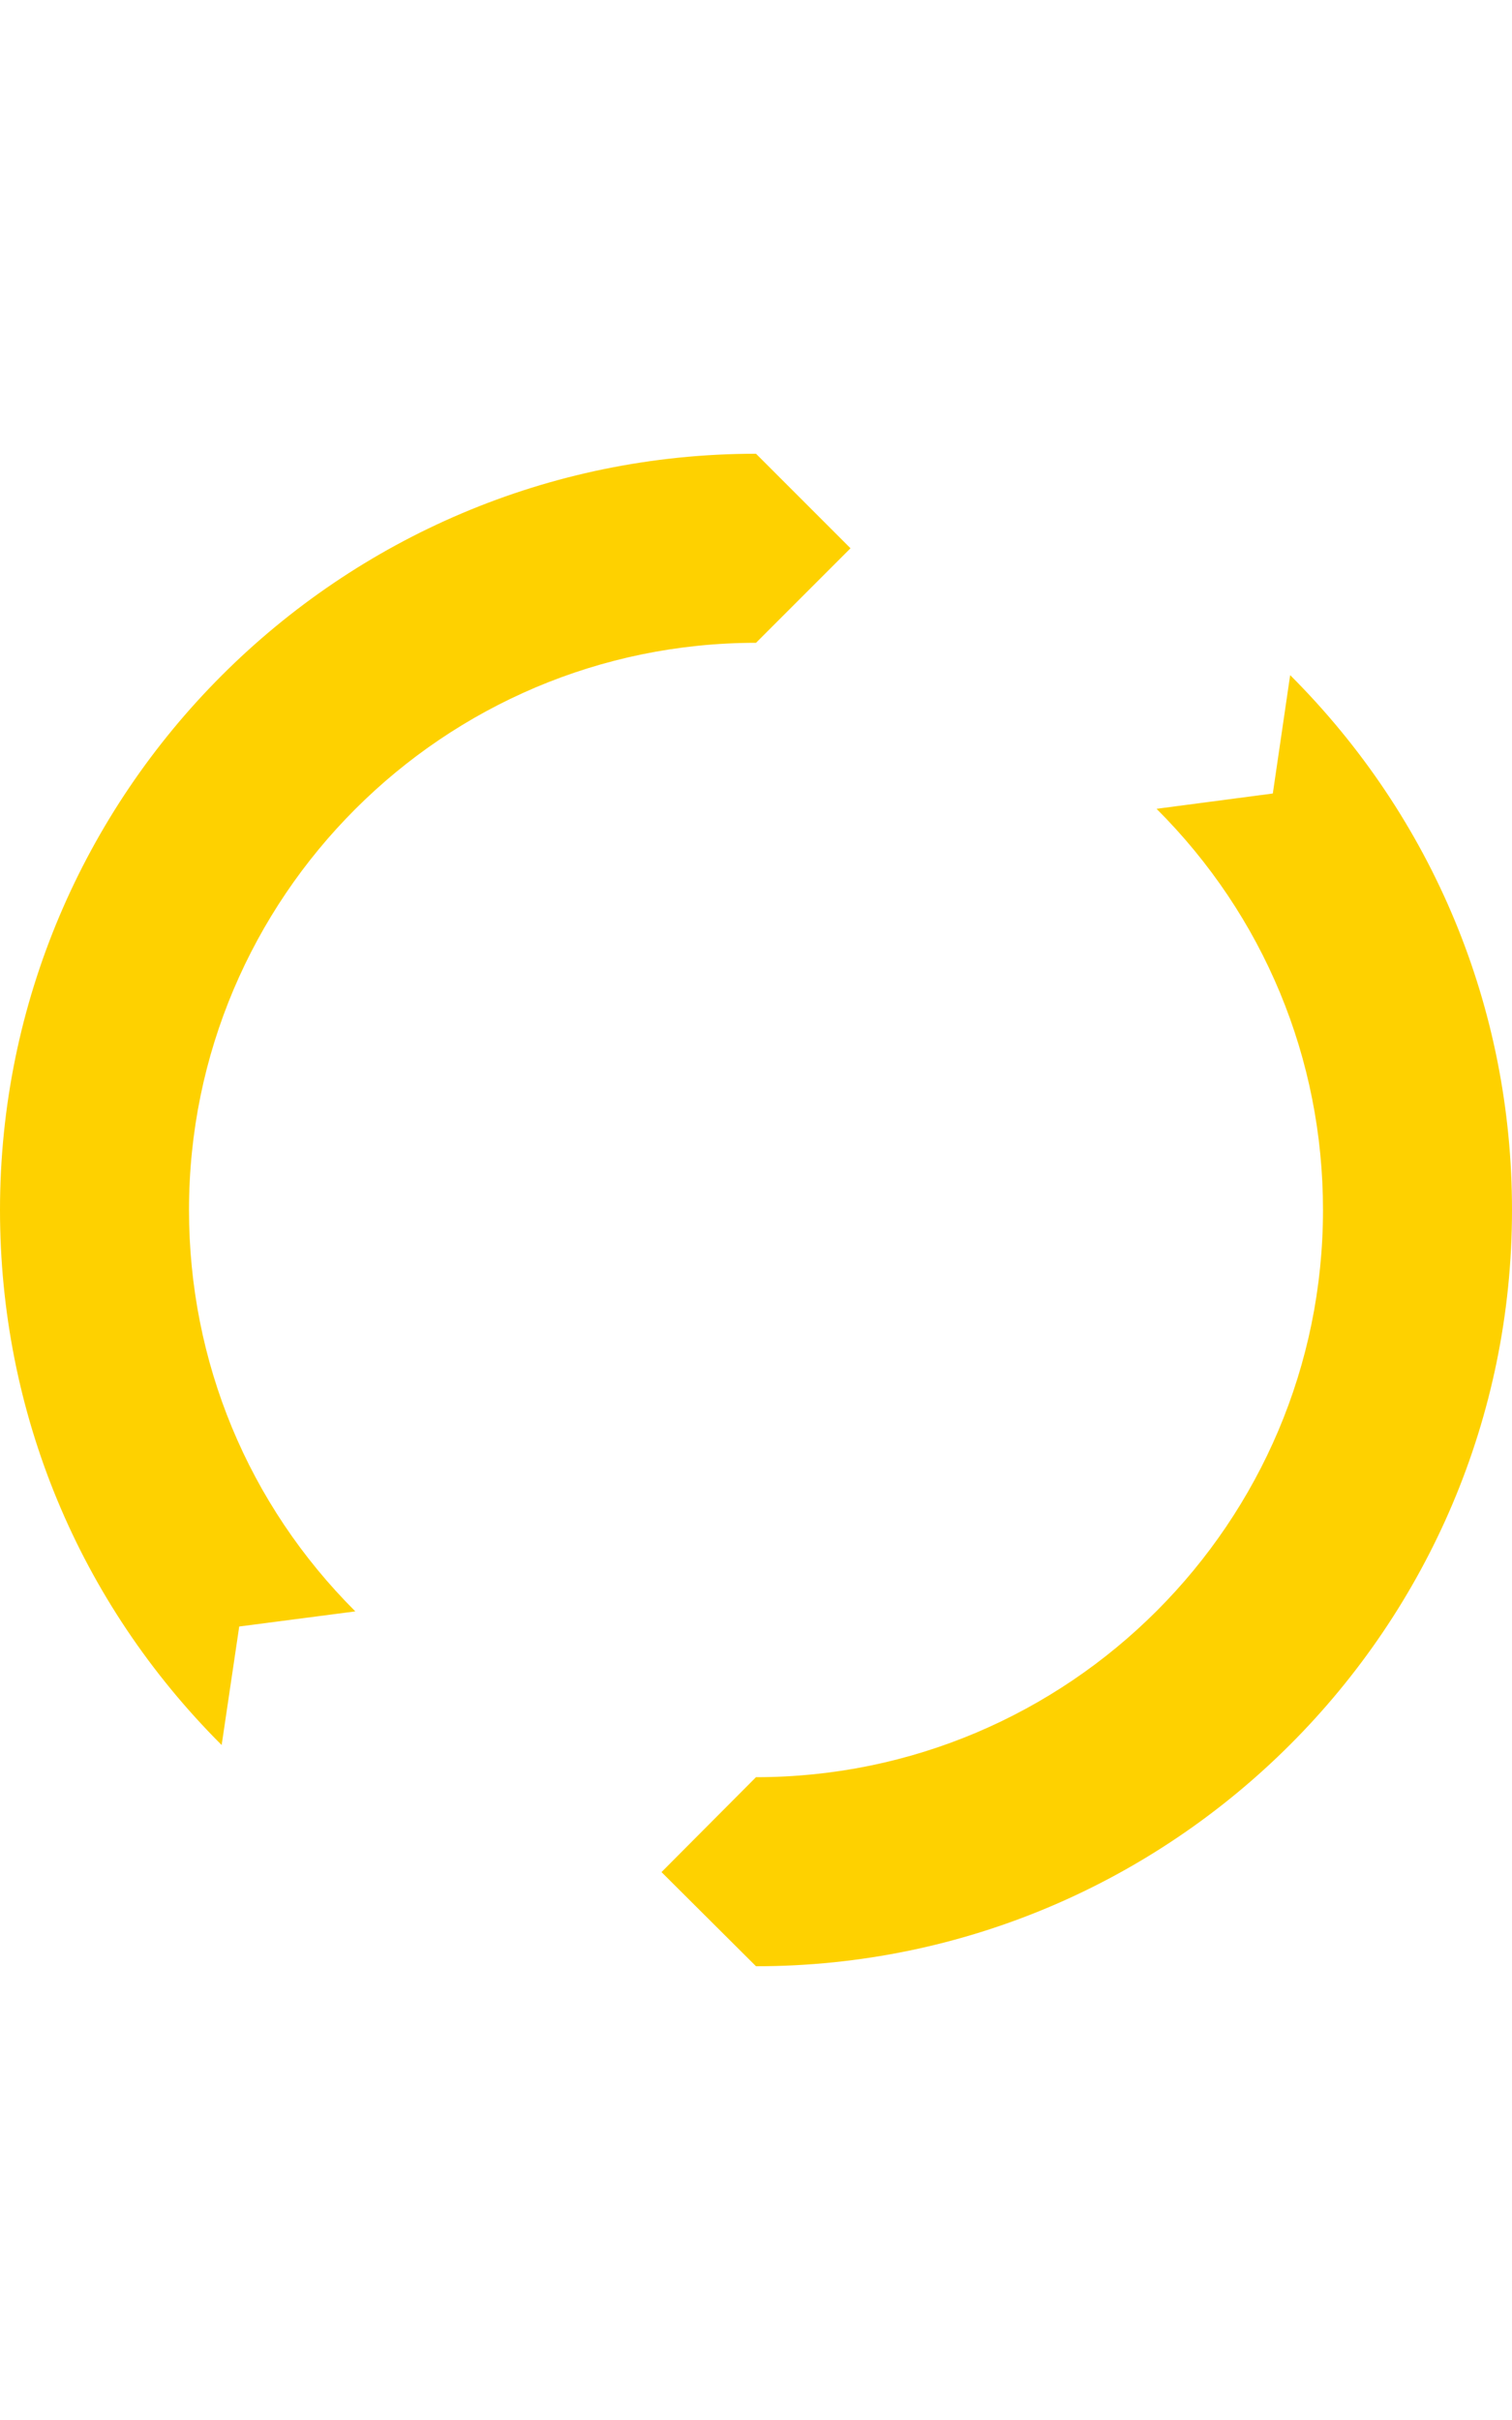 <?xml version="1.0" ?><!DOCTYPE svg  PUBLIC '-//W3C//DTD SVG 1.1//EN'  'http://www.w3.org/Graphics/SVG/1.1/DTD/svg11.dtd'><svg height="32px" style="enable-background:new 0 0 32 32;" version="1.1" viewBox="0 0 32 32" width="20px" xml:space="preserve" xmlns="http://www.w3.org/2000/svg" xmlns:xlink="http://www.w3.org/1999/xlink"><g id="Layer_1"/><g id="spin_x5F_alt"><g><path d="M4.691,27.32C1.664,24.297,0,20.281,0,16C0,7.18,7.176,0,16,0l2,2l-2,2C9.383,4,4,9.383,4,16    c0,3.211,1.25,6.227,3.52,8.492l-2.457,0.32L4.691,27.32L4.691,27.32z" style="fill:#fed100;"/><path d="M16,32l-2-1.992L16,28c6.617,0,12-5.383,12-12c0-3.203-1.25-6.219-3.523-8.488l2.461-0.324    l0.367-2.504C30.332,7.707,32,11.727,32,16C32,24.82,24.82,32,16,32L16,32z" style="fill:#fed100;"/></g></g></svg>
